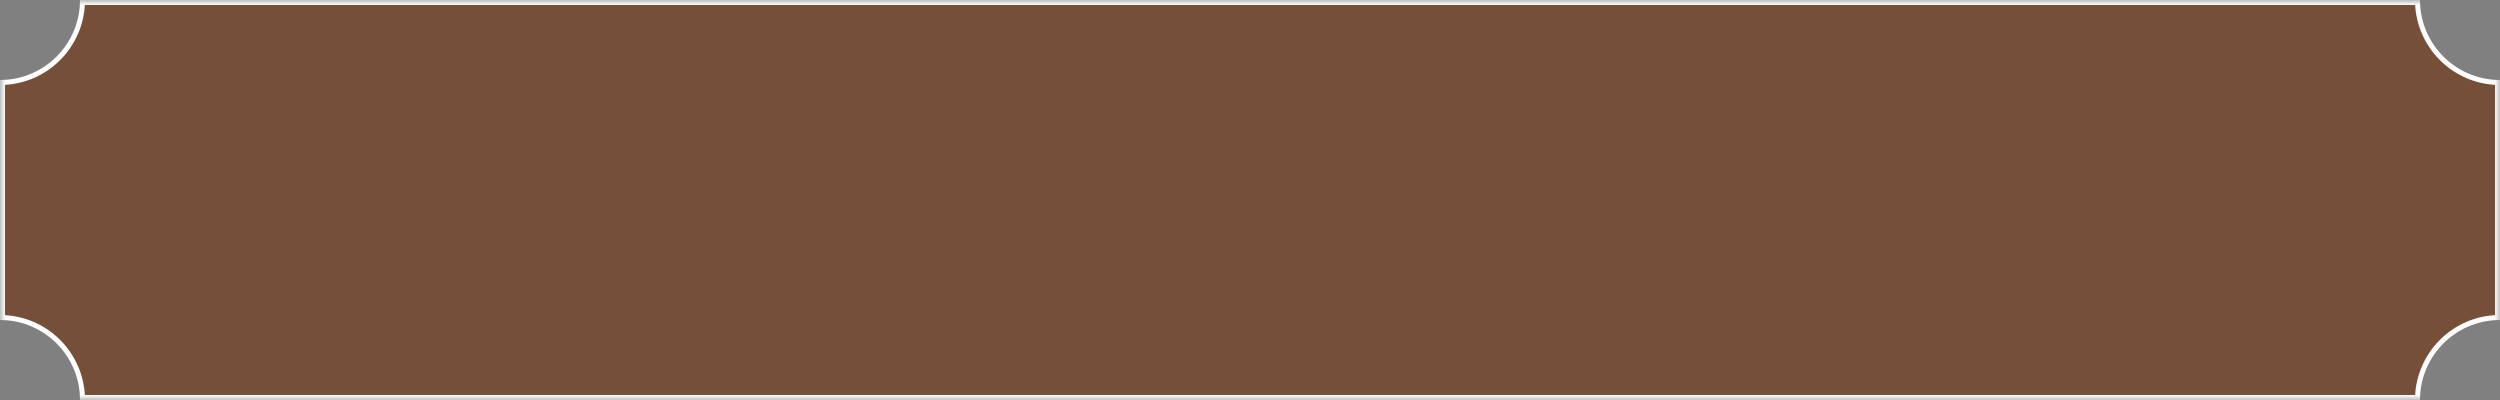 <svg width="250" height="40" viewBox="0 0 250 40" fill="none" xmlns="http://www.w3.org/2000/svg">
<rect x="0" y="0" width="250" height="40" fill="#808080" stroke="none"/>
<g clip-path="url(#clip0_1045_8)">
<mask id="mask0_1045_8" style="mask-type:luminance" maskUnits="userSpaceOnUse" x="0" y="0" width="250" height="40">
<path d="M250 0H0V40H250V0Z" fill="white"/>
</mask>
<g mask="url(#mask0_1045_8)">
<path d="M8.246 0.25H125H241.754C241.883 4.608 245.392 8.117 249.75 8.246V20V31.754C245.392 31.883 241.883 35.392 241.754 39.75H8.246C8.117 35.392 4.608 31.883 0.25 31.754V8.246C4.608 8.117 8.117 4.608 8.246 0.25Z" fill="#764F39" stroke="white" stroke-width="0.5"/>
</g>
</g>
<defs>
<clipPath id="clip0_1045_8">
<rect width="250" height="40" fill="white"/>
</clipPath>
</defs>
</svg>
